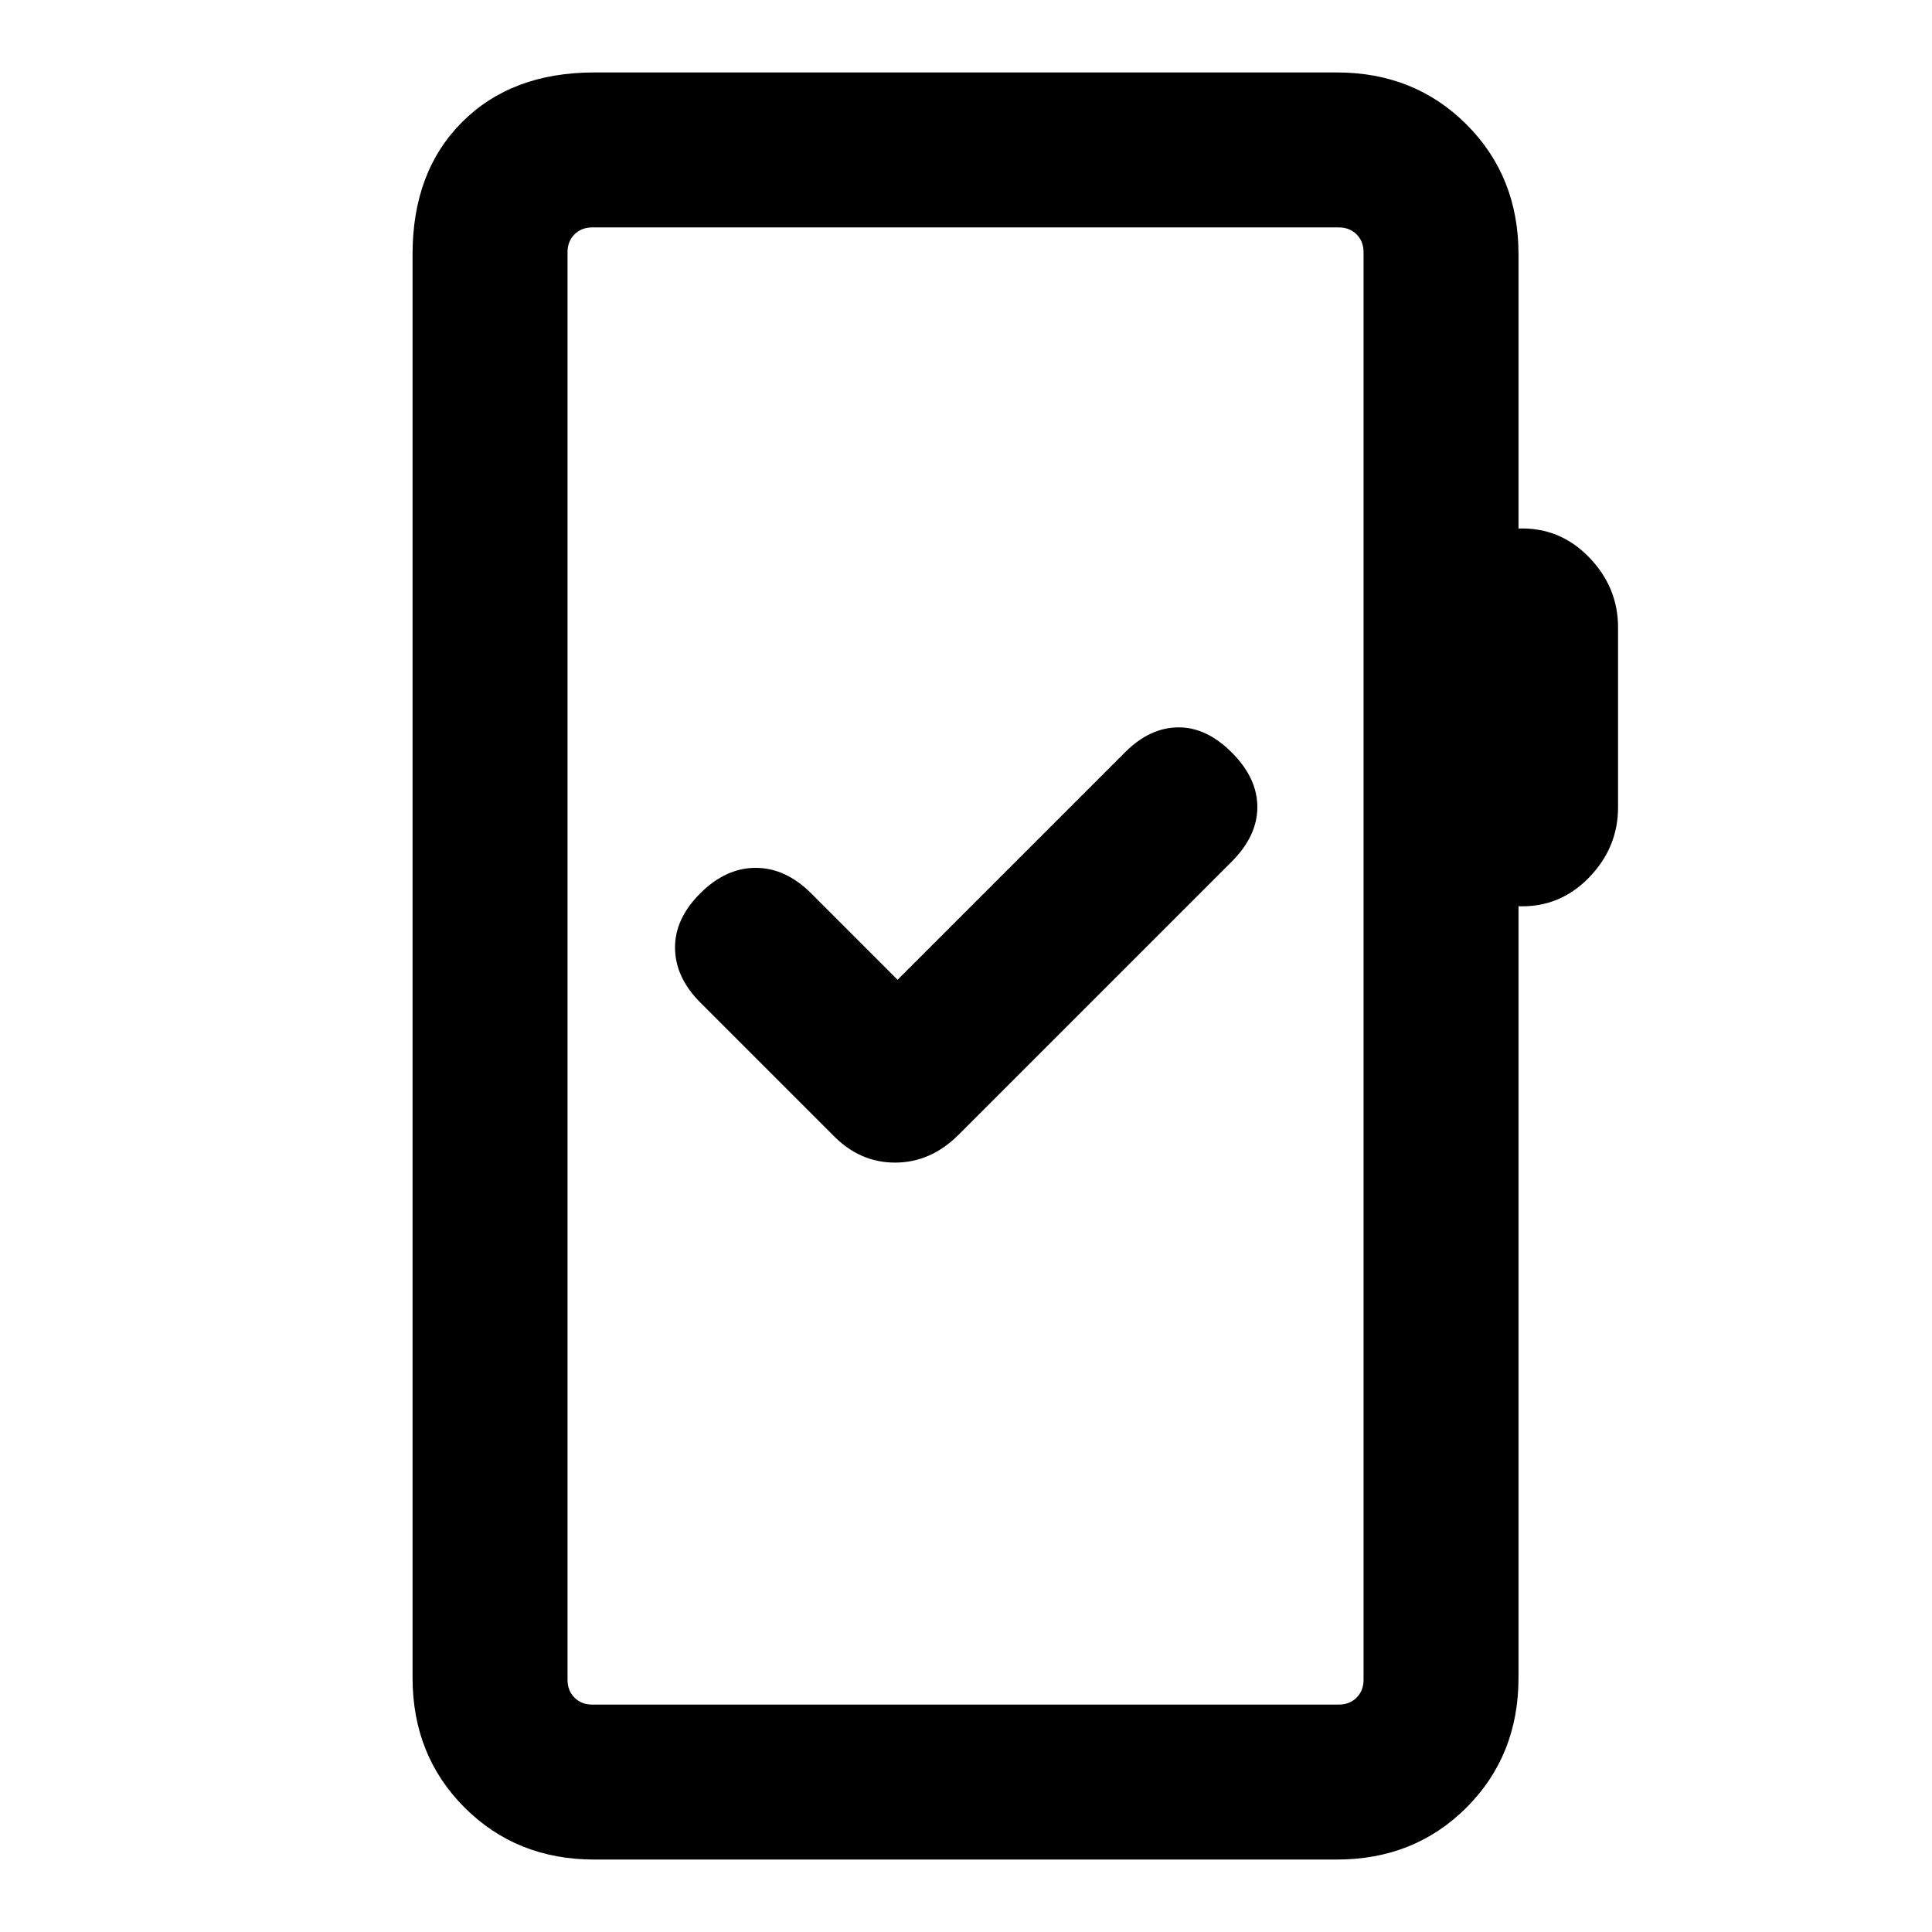 <svg xmlns="http://www.w3.org/2000/svg" height="20" viewBox="0 -960 960 960" width="20"><path d="M295.31-36q-38.62 0-64.47-25.84Q205-87.69 205-126.31v-707.38q0-41.03 24.64-65.67T295.31-924h368.92q38.62 0 64.46 25.84 25.85 25.85 25.85 64.47v136.31q20.46-.7 34.96 14.19 14.5 14.88 14.5 34.96v89.38q0 20.08-14.5 34.97Q775-509 754.54-509.69v383.38q0 38.62-25.85 64.47Q702.85-36 664.23-36H295.31Zm-1-77h370.92q5.38 0 8.85-3.46 3.46-3.46 3.46-8.85v-709.38q0-5.39-3.46-8.85-3.47-3.46-8.85-3.46H294.31q-5.39 0-8.85 3.46t-3.46 8.85v709.38q0 5.39 3.46 8.85t8.85 3.46ZM282-113v-734 734Zm164-360.15-42.92-42.93q-12.7-12.69-27.58-12.69-14.88 0-27.58 12.69-12.69 12.7-12.5 27.27.2 14.58 12.5 26.89l65.77 65.77q13.3 13.84 31.04 13.84 17.73 0 31.58-13.84l135.77-135.77q12.69-12.7 12.69-27.08 0-14.38-12.69-27.08-12.7-12.69-26.77-12.5-14.08.2-26.12 12.24L446-473.15Z"/></svg>